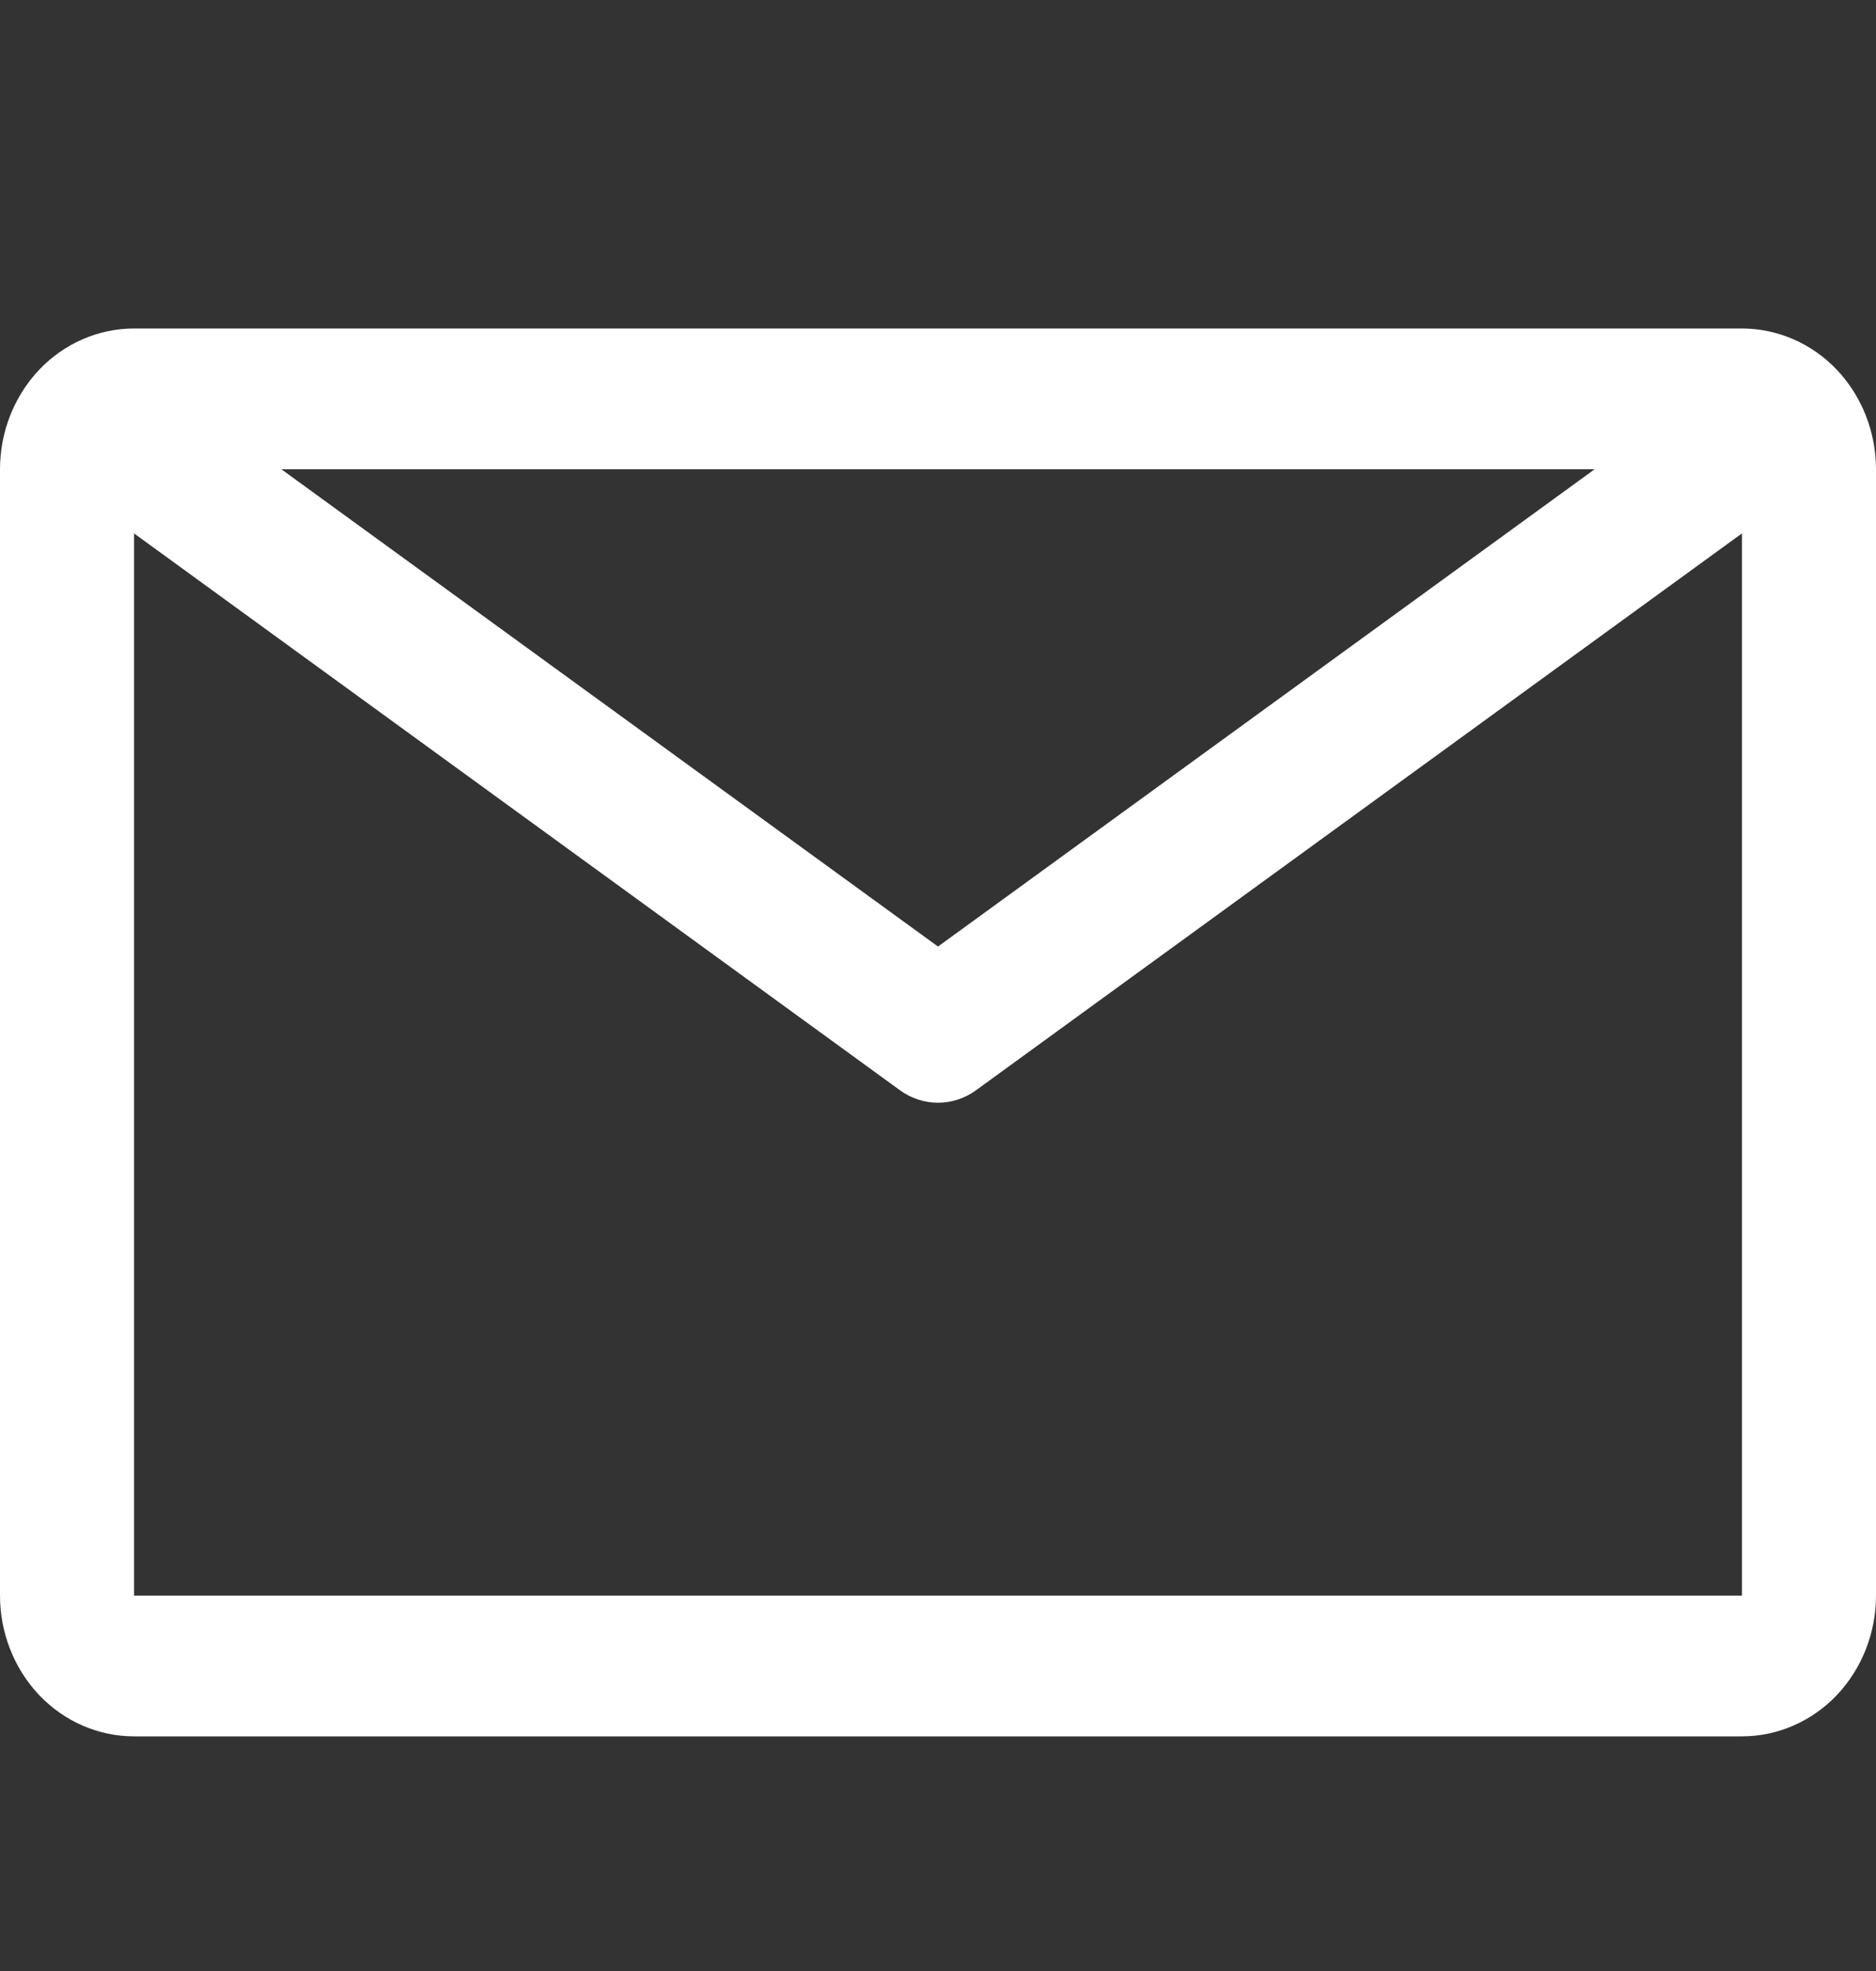 <svg width="20" height="21" viewBox="0 0 20 21" fill="none" xmlns="http://www.w3.org/2000/svg">
<rect x="0" y="0" width="20" height="21" fill="#333333" stroke="none"/>
<g id="carbon:email">
<path id="Vector" d="M18.571 3.5H1.429C1.05 3.5 0.686 3.658 0.418 3.939C0.151 4.221 0 4.602 0 5V17C0 17.398 0.151 17.779 0.418 18.061C0.686 18.342 1.05 18.5 1.429 18.5H18.571C18.95 18.5 19.314 18.342 19.582 18.061C19.849 17.779 20 17.398 20 17V5C20 4.602 19.849 4.221 19.582 3.939C19.314 3.658 18.95 3.5 18.571 3.5ZM17 5L10 10.085L3 5H17ZM1.429 17V5.683L9.593 11.615C9.712 11.702 9.854 11.749 10 11.749C10.146 11.749 10.288 11.702 10.407 11.615L18.571 5.683V17H1.429Z" fill="white"/>
</g>
</svg>
